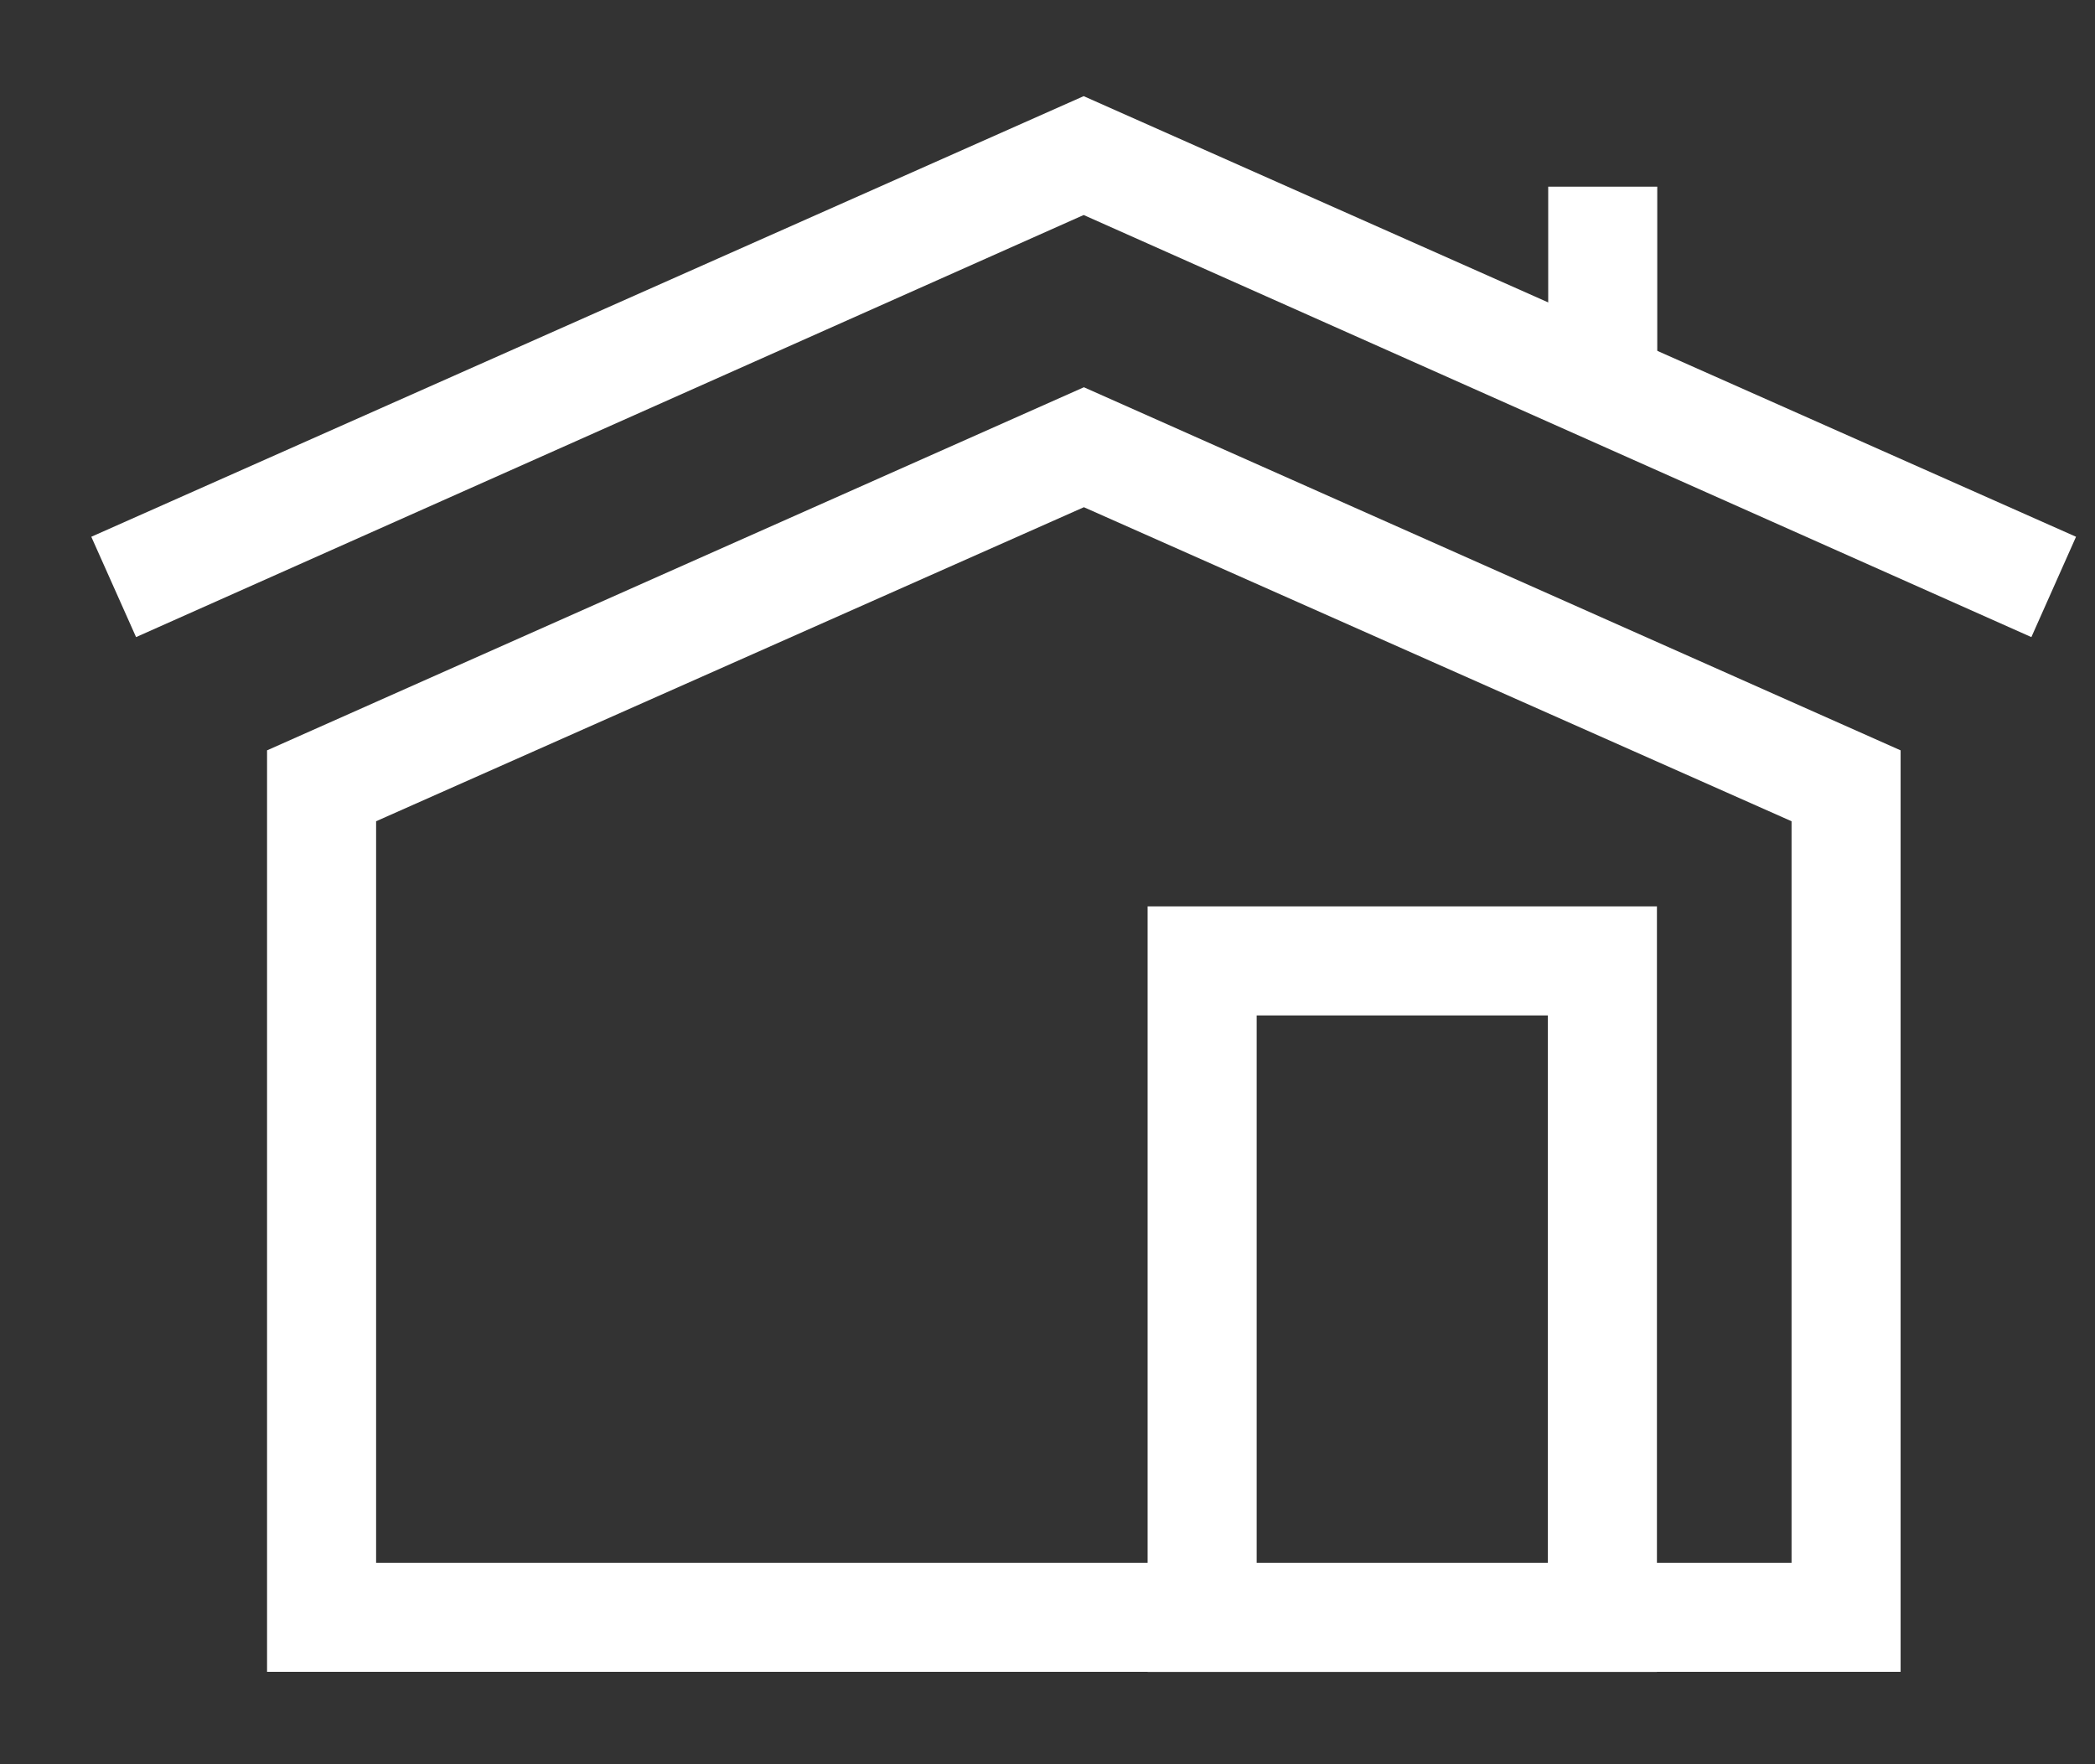 <svg width="19" height="16" viewBox="0 0 19 16" fill="none" xmlns="http://www.w3.org/2000/svg">
<rect x="0" y="0" width="19" height="16" fill="#333333" stroke="none"/>
<path d="M18.423 5.778L9.828 1.95L1.234 5.778L0.828 4.868L9.828 0.872L18.828 4.868L18.423 5.778Z" fill="white"/>
<path d="M17.237 15.162H2.422V6.805L9.83 3.512L17.237 6.805V15.162ZM3.411 14.173H16.248V7.448L9.83 4.6L3.411 7.448V14.173Z" fill="white"/>
<path d="M15.027 15.163H10.408V8.22H15.027V15.163ZM11.397 14.174H14.038V9.209H11.397V14.174Z" fill="white"/>
<path d="M15.03 1.693H14.041V3.503H15.03V1.693Z" fill="white"/>
</svg>
